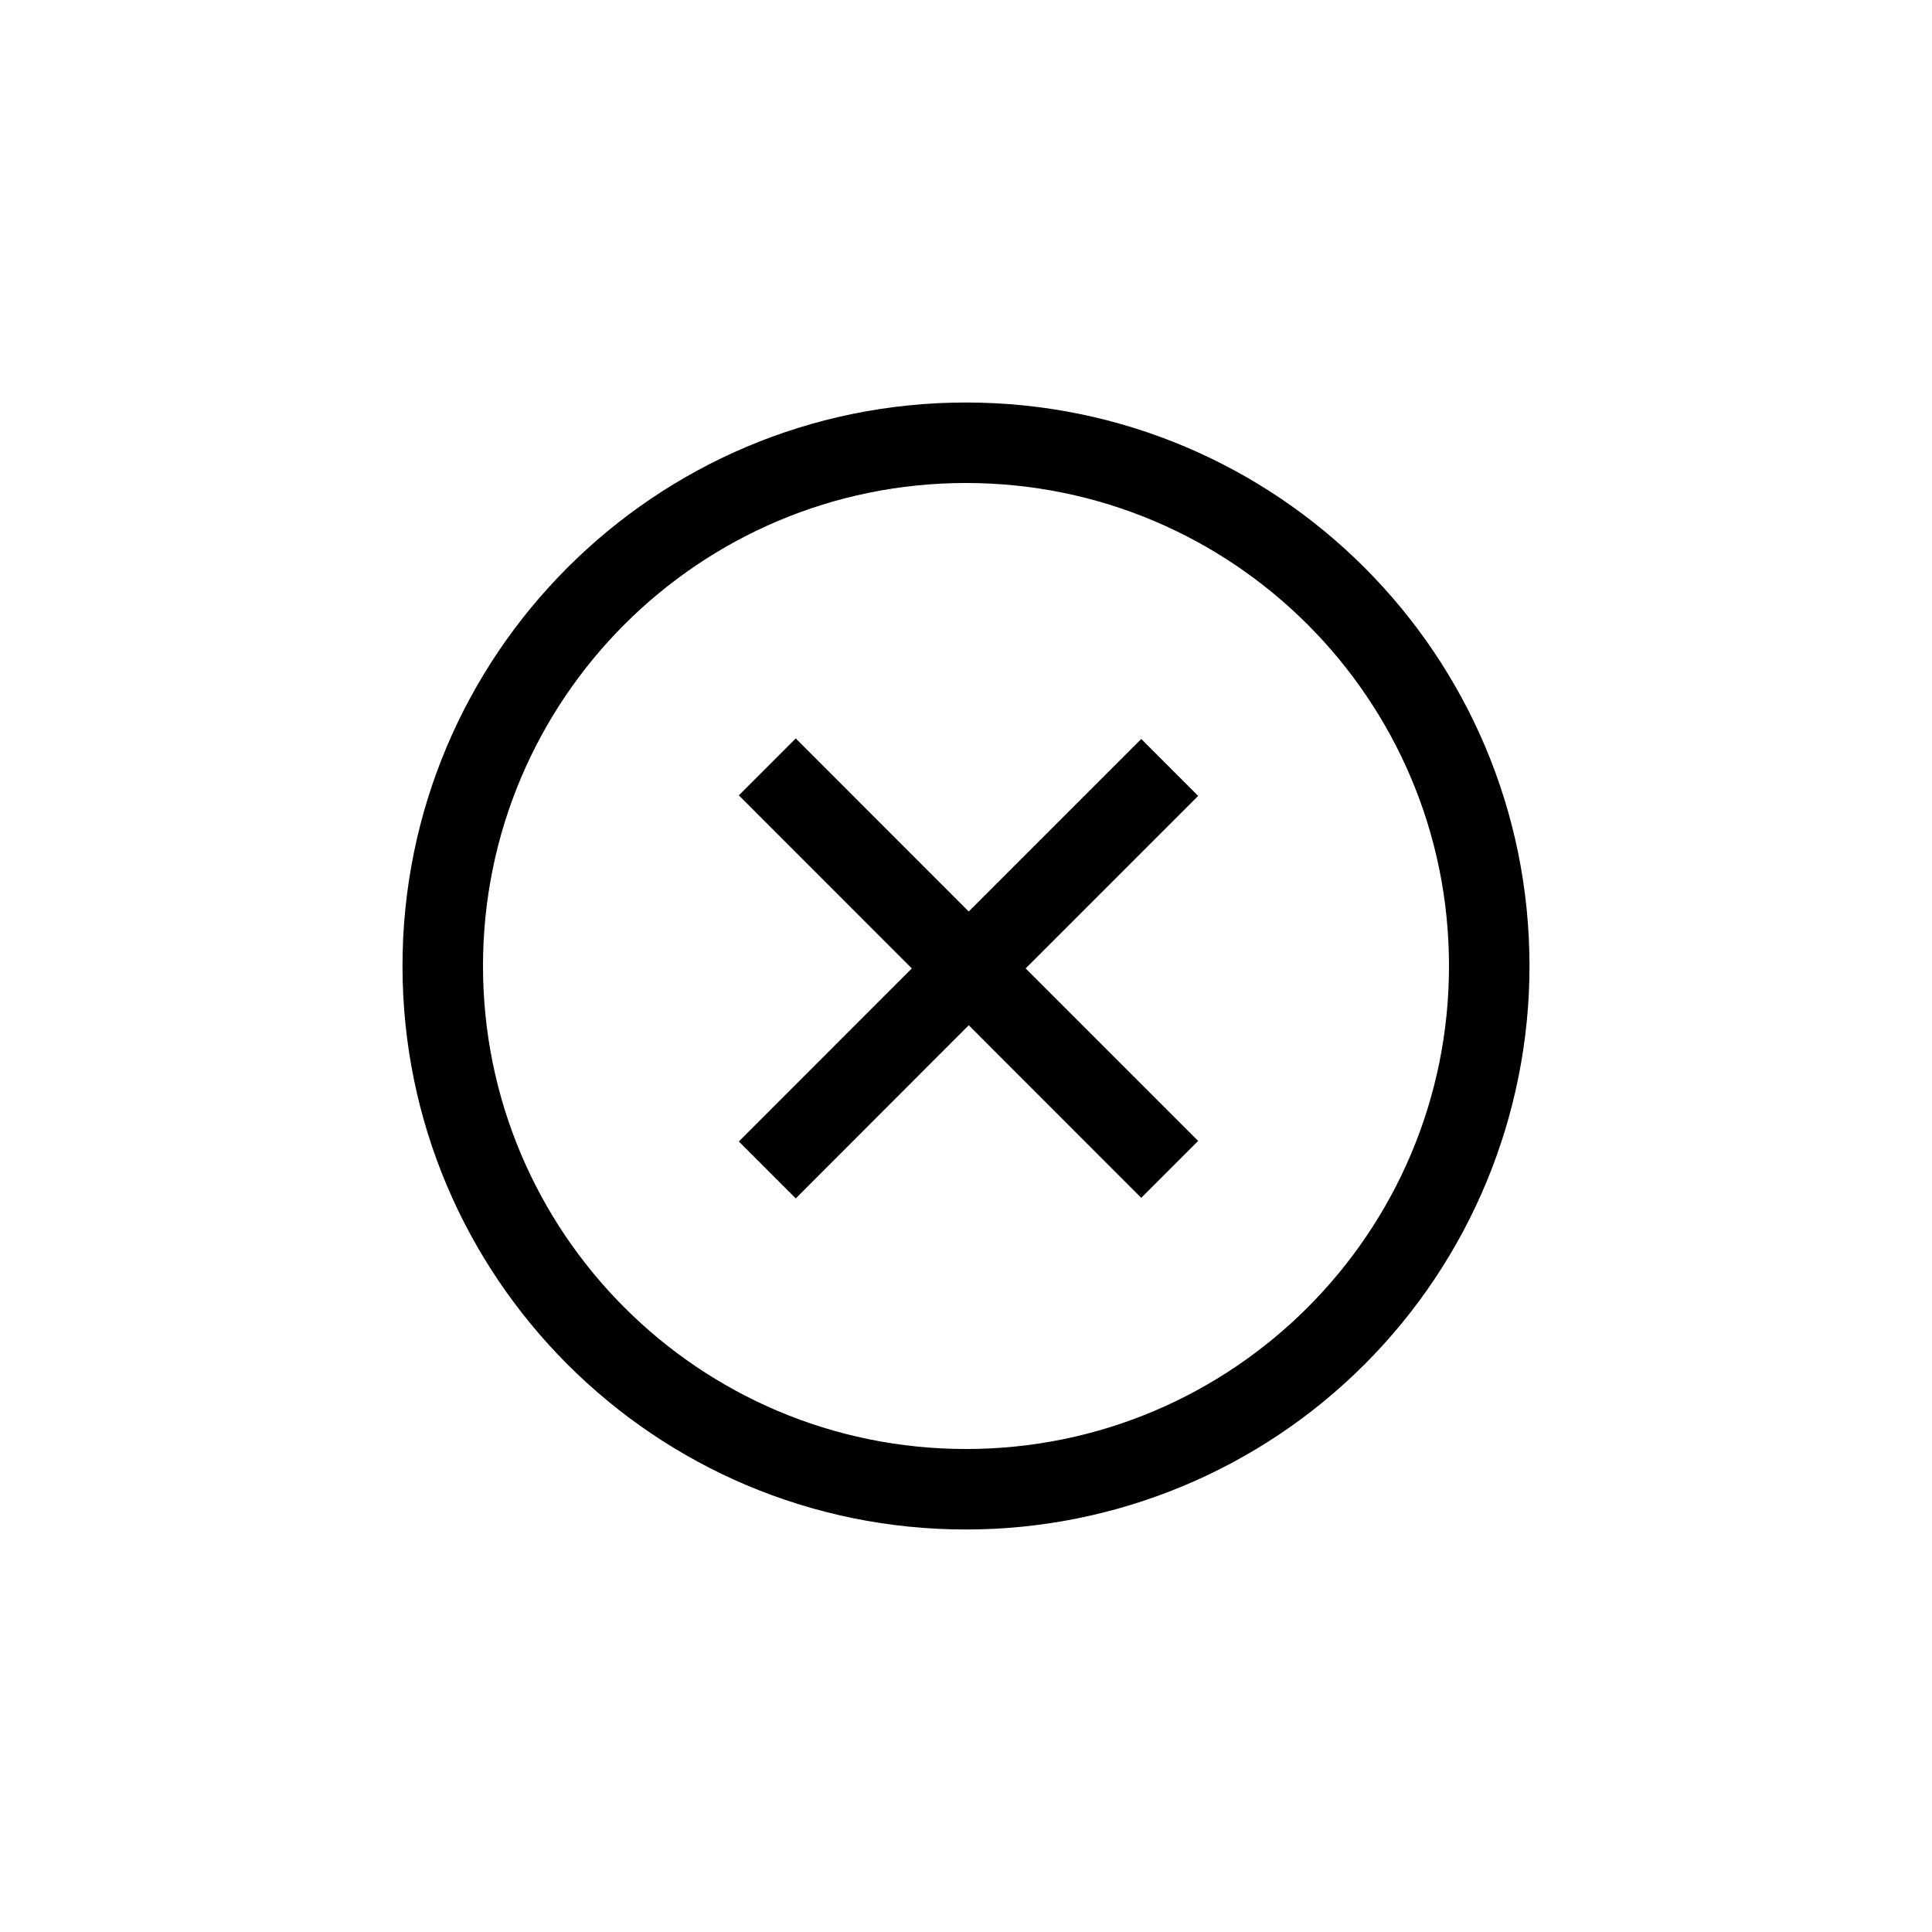 <svg xmlns="http://www.w3.org/2000/svg" width="24" height="24" viewBox="0 0 24 24">
  <path fill-rule="evenodd" d="M12,5 C15.866,5 19,8.134 19,12 C19,13.857 18.263,15.637 16.95,16.95 C15.637,18.263 13.857,19 12,19 C8.134,19 5,15.866 5,12 C5,8.134 8.134,5 12,5 Z M12,6 C8.686,6 6,8.686 6,12 C6,15.314 8.686,18 12,18 C15.314,18 18,15.314 18,12 C18,8.686 15.314,6 12,6 Z M9.885,9.173 L12.034,11.323 L14.177,9.18 L14.884,9.887 L12.741,12.03 L14.884,14.173 L14.177,14.88 L12.034,12.736 L9.885,14.887 L9.178,14.18 L11.327,12.03 L9.178,9.88 L9.885,9.173 Z"/>
</svg>

